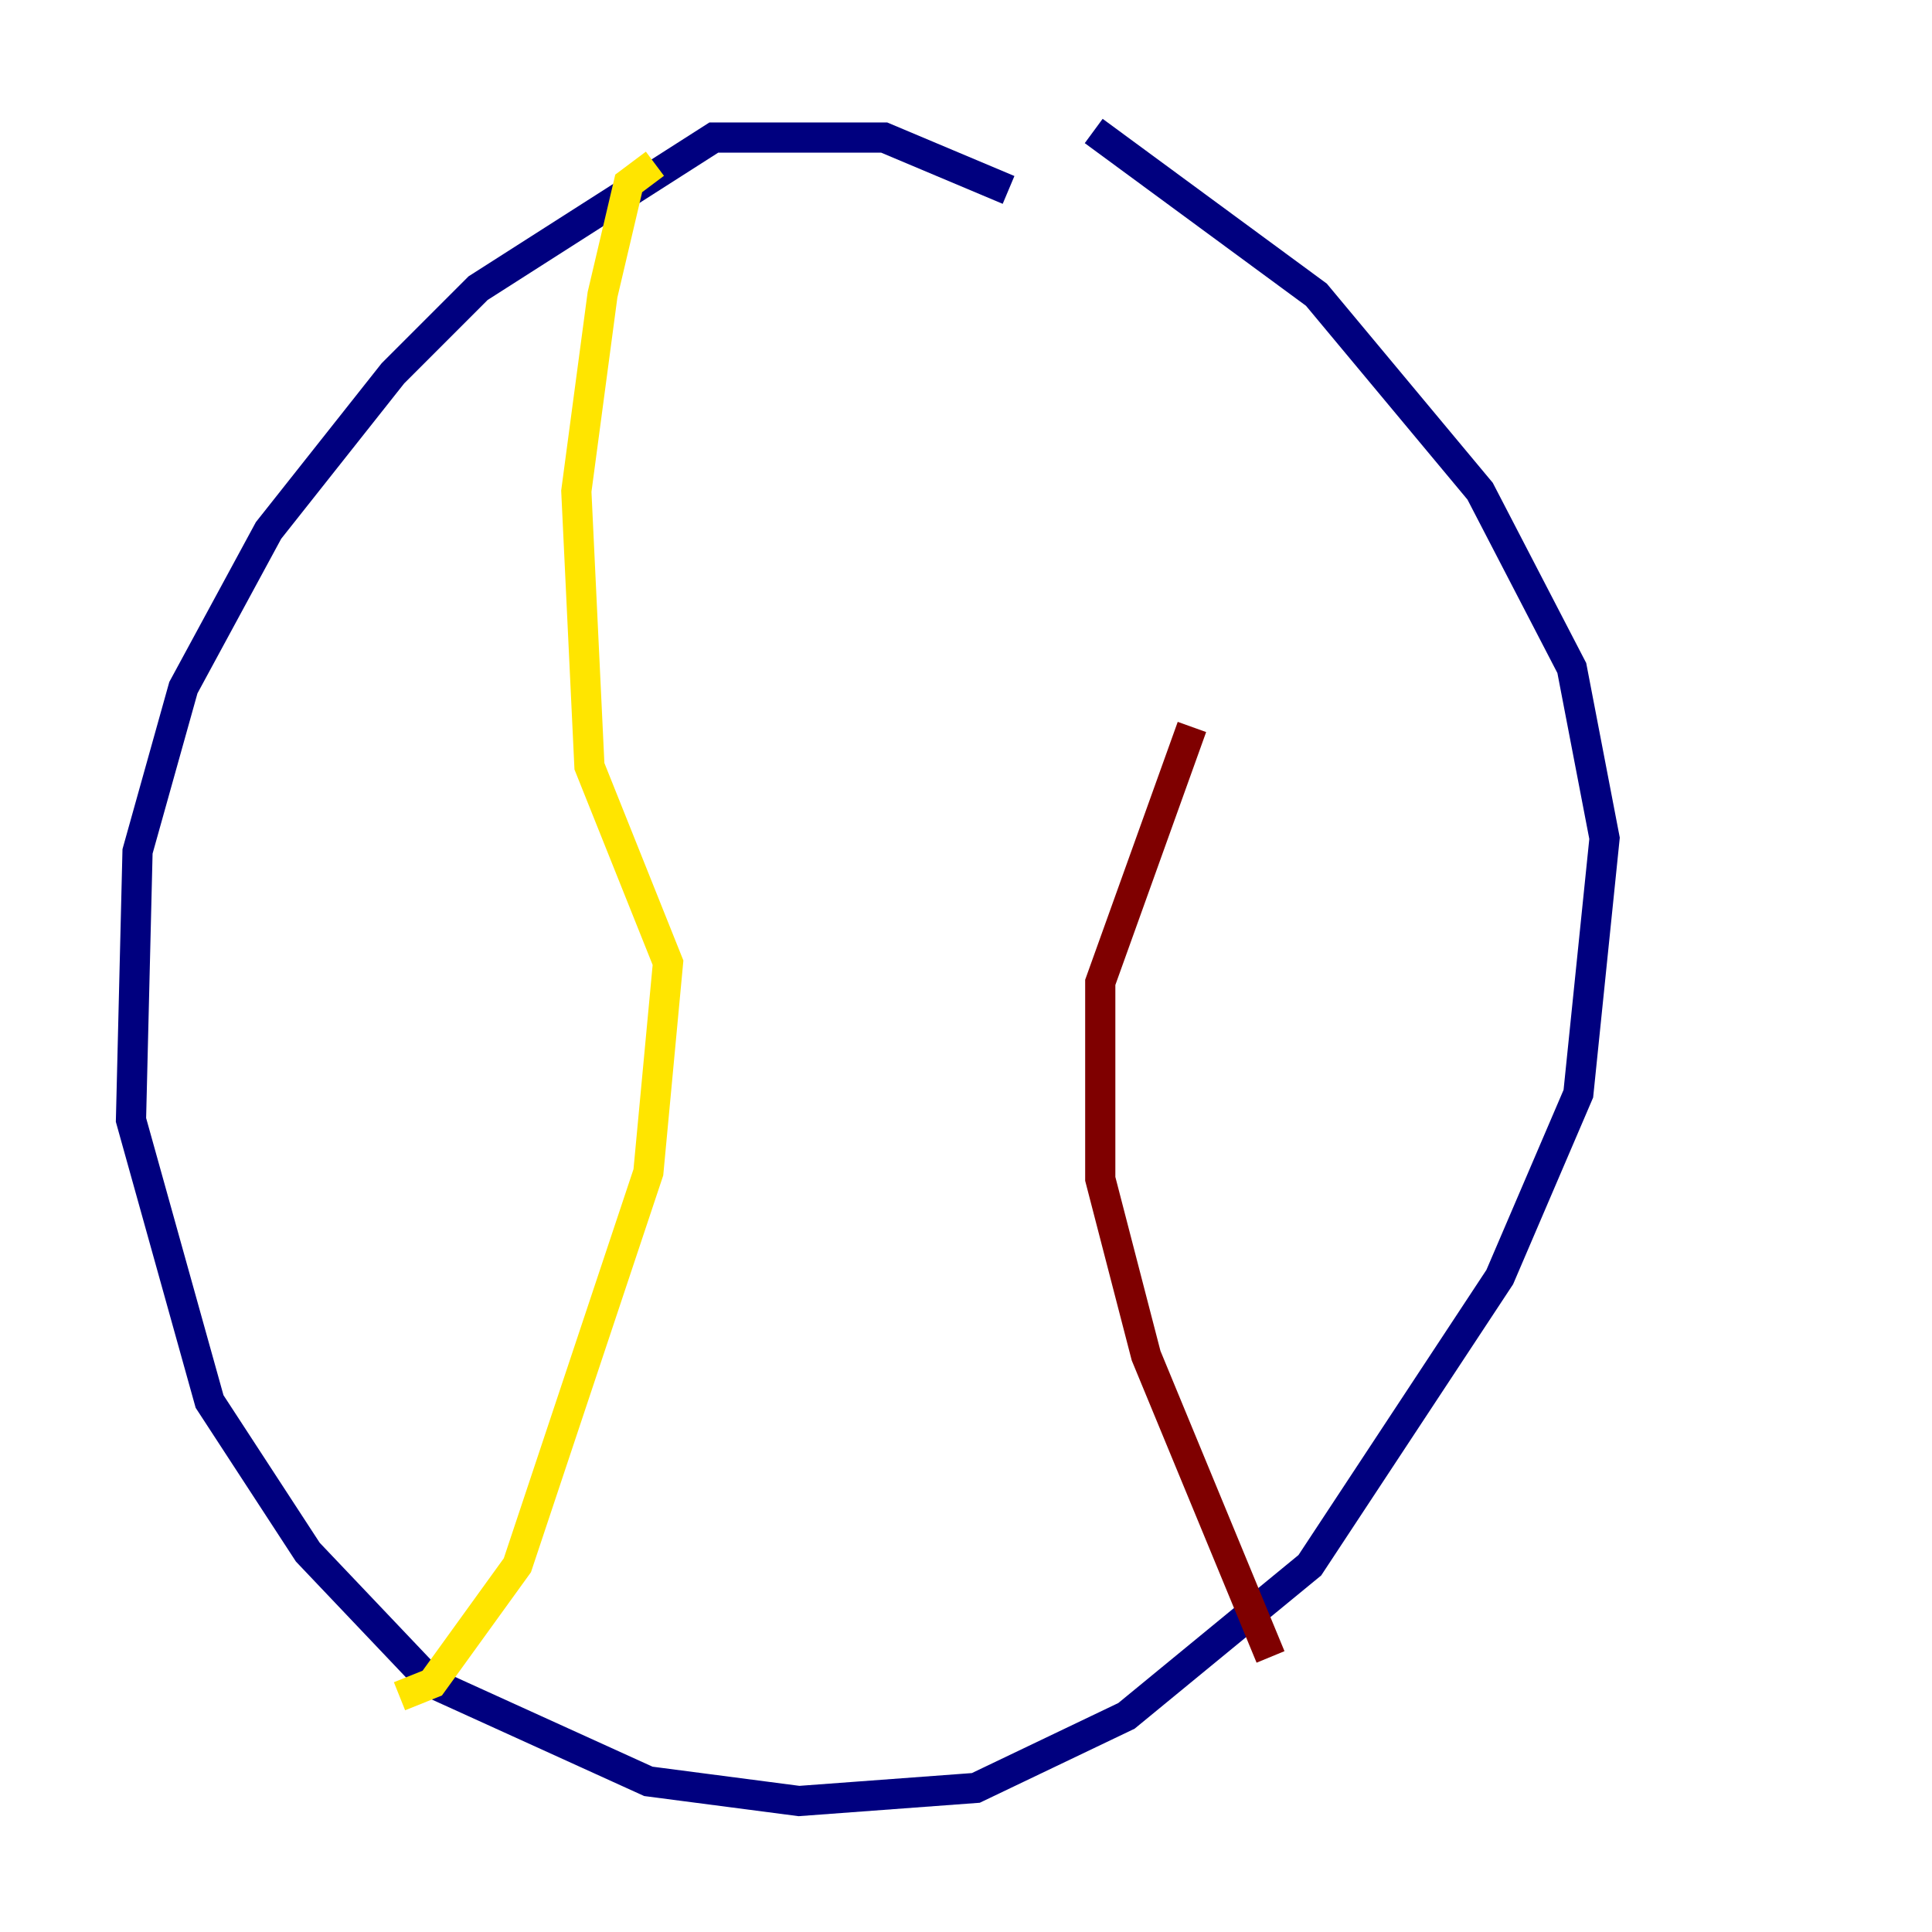 <?xml version="1.0" encoding="utf-8" ?>
<svg baseProfile="tiny" height="128" version="1.2" viewBox="0,0,128,128" width="128" xmlns="http://www.w3.org/2000/svg" xmlns:ev="http://www.w3.org/2001/xml-events" xmlns:xlink="http://www.w3.org/1999/xlink"><defs /><polyline fill="none" points="66.82,12.583 58.576,9.112 47.295,9.112 31.675,19.091 26.034,24.732 17.79,35.146 12.149,45.559 9.112,56.407 8.678,74.197 13.885,92.854 20.393,102.834 28.637,111.512 42.956,118.02 52.936,119.322 64.651,118.454 74.63,113.681 86.78,103.702 99.363,84.61 104.57,72.461 106.305,55.539 104.136,44.258 98.061,32.542 87.214,19.525 72.461,8.678" stroke="#00007f" stroke-width="2" /><polyline fill="none" points="24.298,112.38 24.298,112.38" stroke="#00d4ff" stroke-width="2" /><polyline fill="none" points="26.468,112.38 28.637,111.512 34.278,103.702 42.956,77.668 44.258,63.783 39.051,50.766 38.183,32.542 39.919,19.525 41.654,12.149 43.39,10.848" stroke="#ffe500" stroke-width="2" /><polyline fill="none" points="84.176,109.776 75.932,89.817 72.895,78.102 72.895,65.085 78.969,48.163" stroke="#7f0000" stroke-width="2" /></svg>
